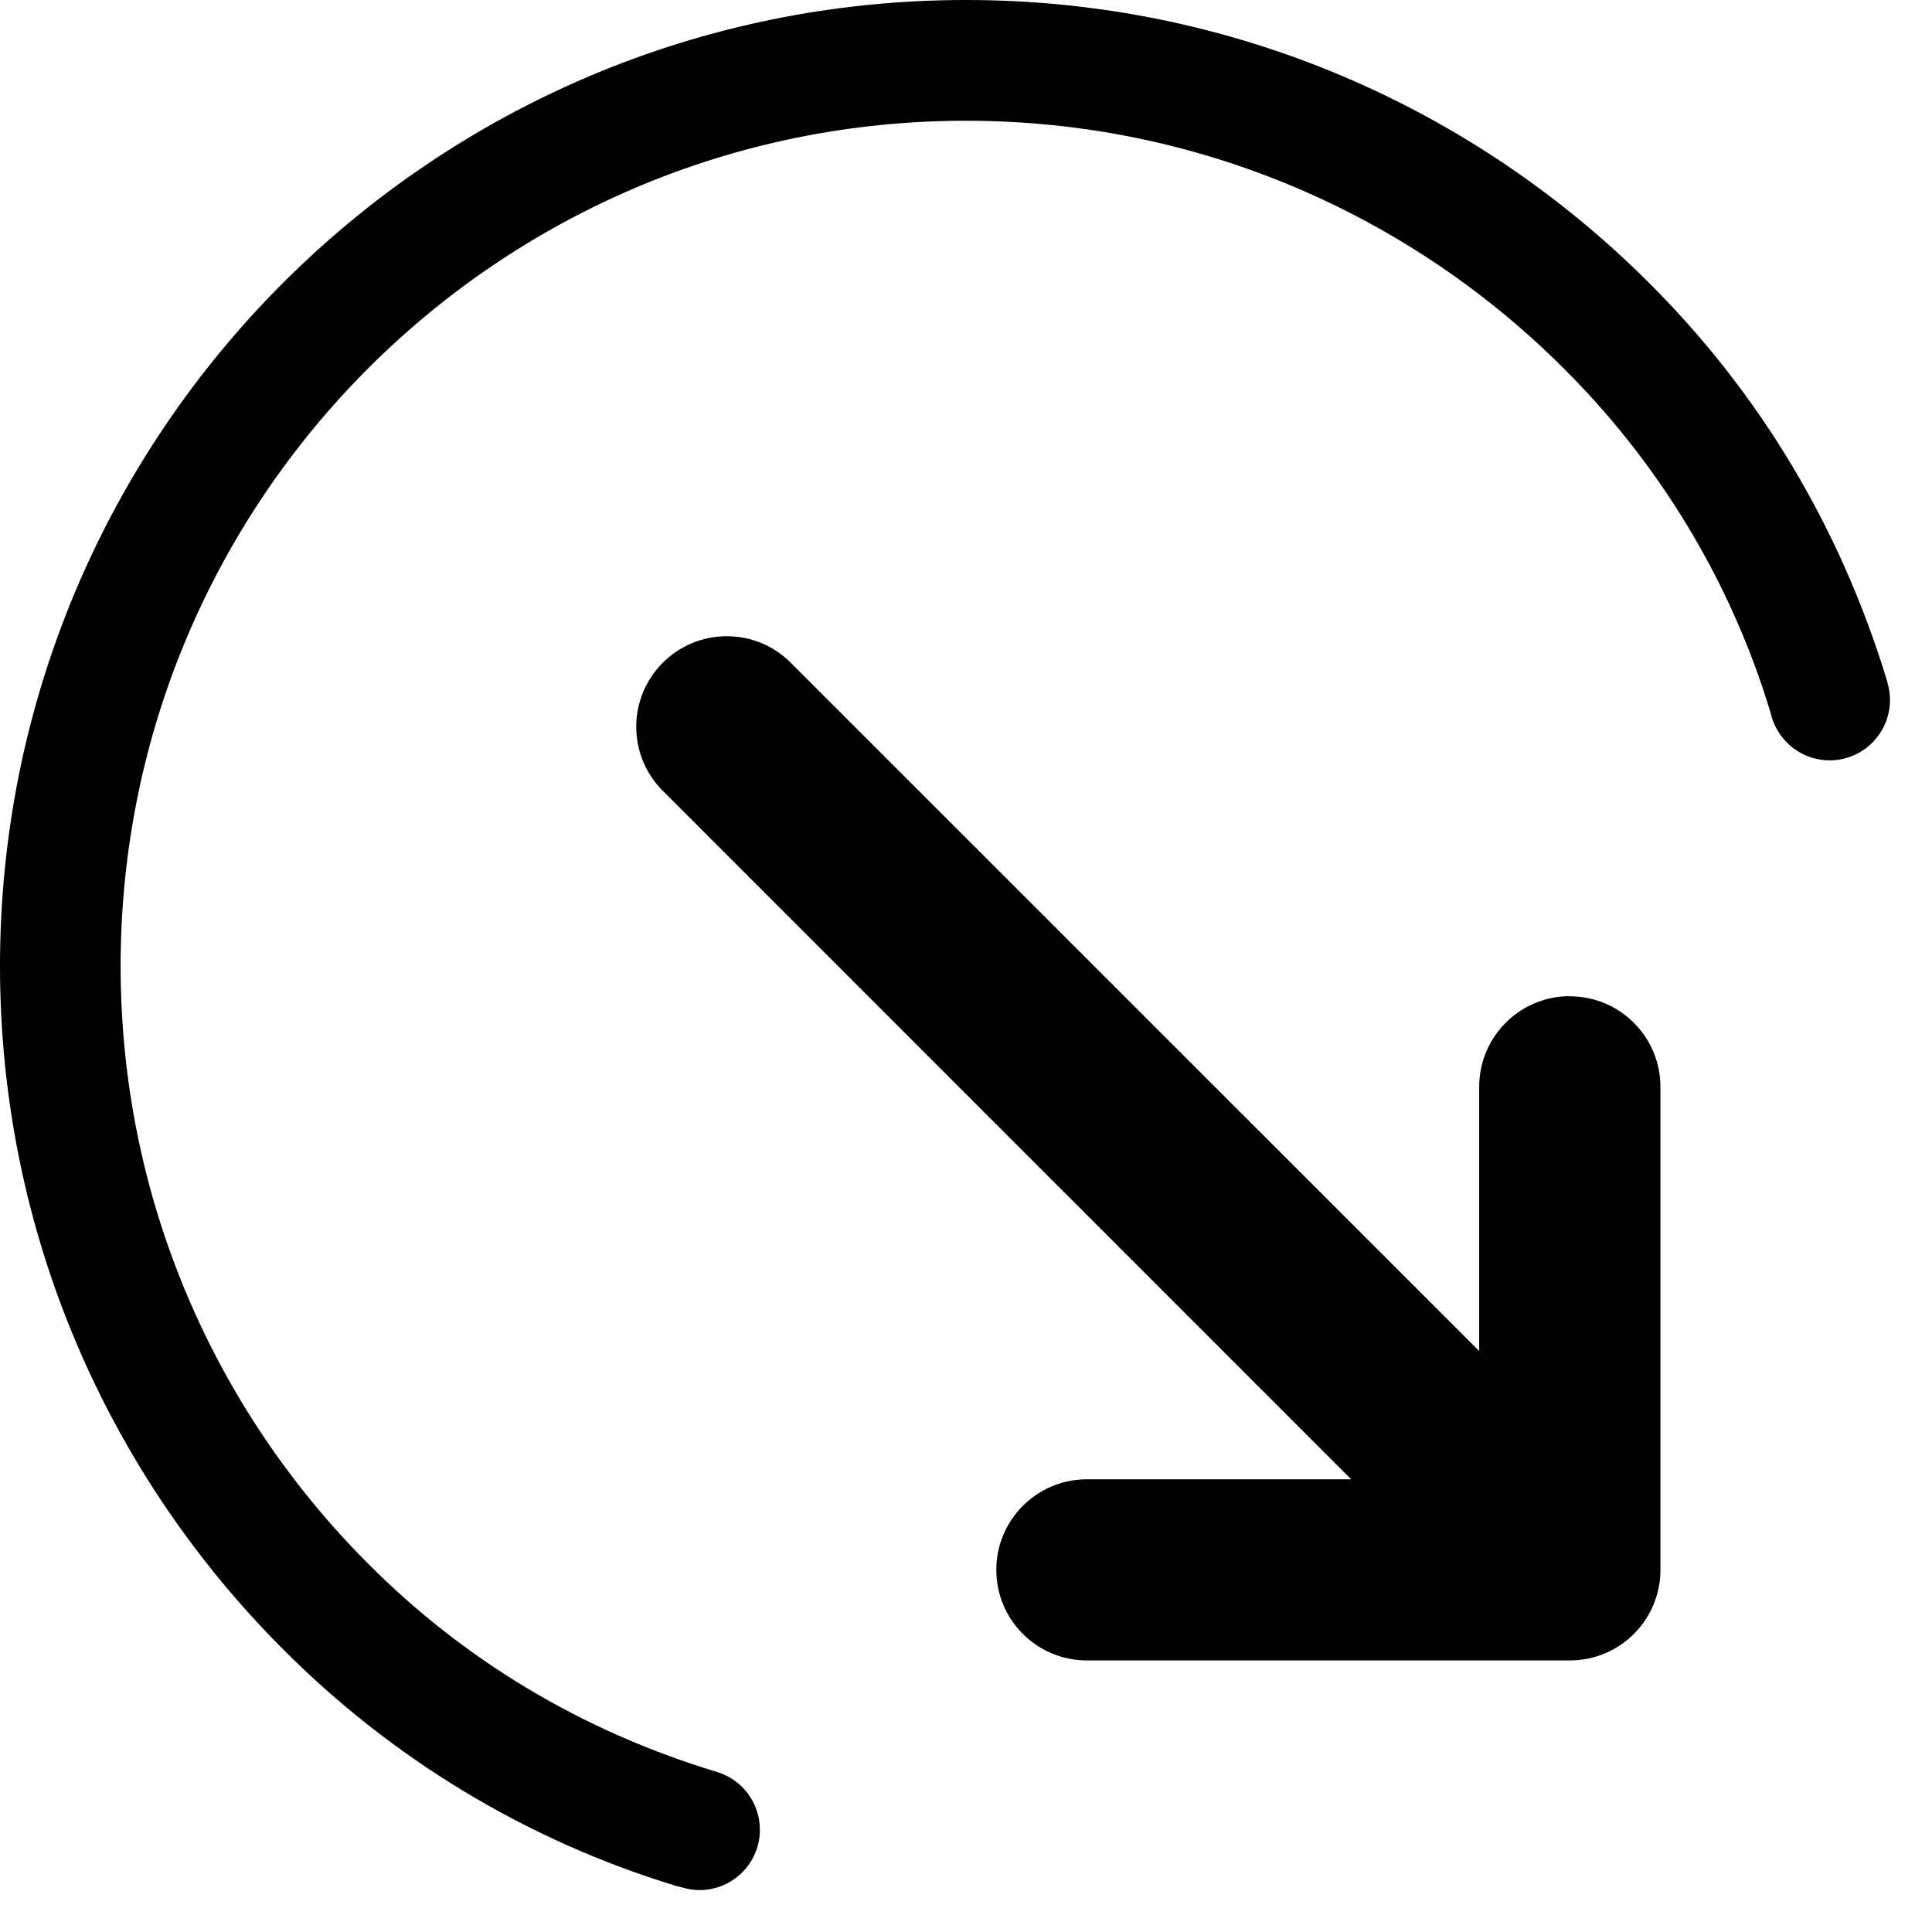 <svg version="1.1" xmlns="http://www.w3.org/2000/svg" width="16" height="16" viewBox="0 0 16 16">
<title>circle-arrow-out-se</title>
<path d="M13 8.25c-0.414 0-0.75 0.336-0.75 0.75v0 2.189l-5.72-5.719c-0.134-0.125-0.313-0.201-0.511-0.201-0.414 0-0.75 0.336-0.75 0.75 0 0.198 0.077 0.378 0.202 0.512l-0-0 5.719 5.72h-2.189c-0.414 0-0.75 0.336-0.75 0.75s0.336 0.75 0.75 0.75v0h4c0.414 0 0.75-0.336 0.75-0.75v0-4c0-0.414-0.336-0.75-0.75-0.75v0z"></path>
<path d="M15.632 5.653c-0.393-1.301-1.075-2.414-1.975-3.31l-0-0c-1.448-1.448-3.448-2.343-5.657-2.343-4.418 0-8 3.582-8 8 0 2.209 0.895 4.209 2.343 5.657v0c0.895 0.9 2.009 1.582 3.255 1.961l0.055 0.014c0.043 0.013 0.092 0.021 0.143 0.021h0c0.275-0.002 0.497-0.225 0.497-0.5 0-0.224-0.147-0.413-0.35-0.477l-0.004-0.001c-1.136-0.343-2.108-0.939-2.89-1.725l-0-0c-1.267-1.267-2.050-3.017-2.050-4.95 0-3.866 3.134-7 7-7 1.933 0 3.683 0.784 4.95 2.050v0c0.786 0.782 1.381 1.754 1.711 2.842l0.013 0.048c0.064 0.208 0.254 0.357 0.479 0.357 0.276 0 0.5-0.224 0.5-0.5 0-0.051-0.008-0.101-0.022-0.147l0.001 0.004z"></path>
</svg>
